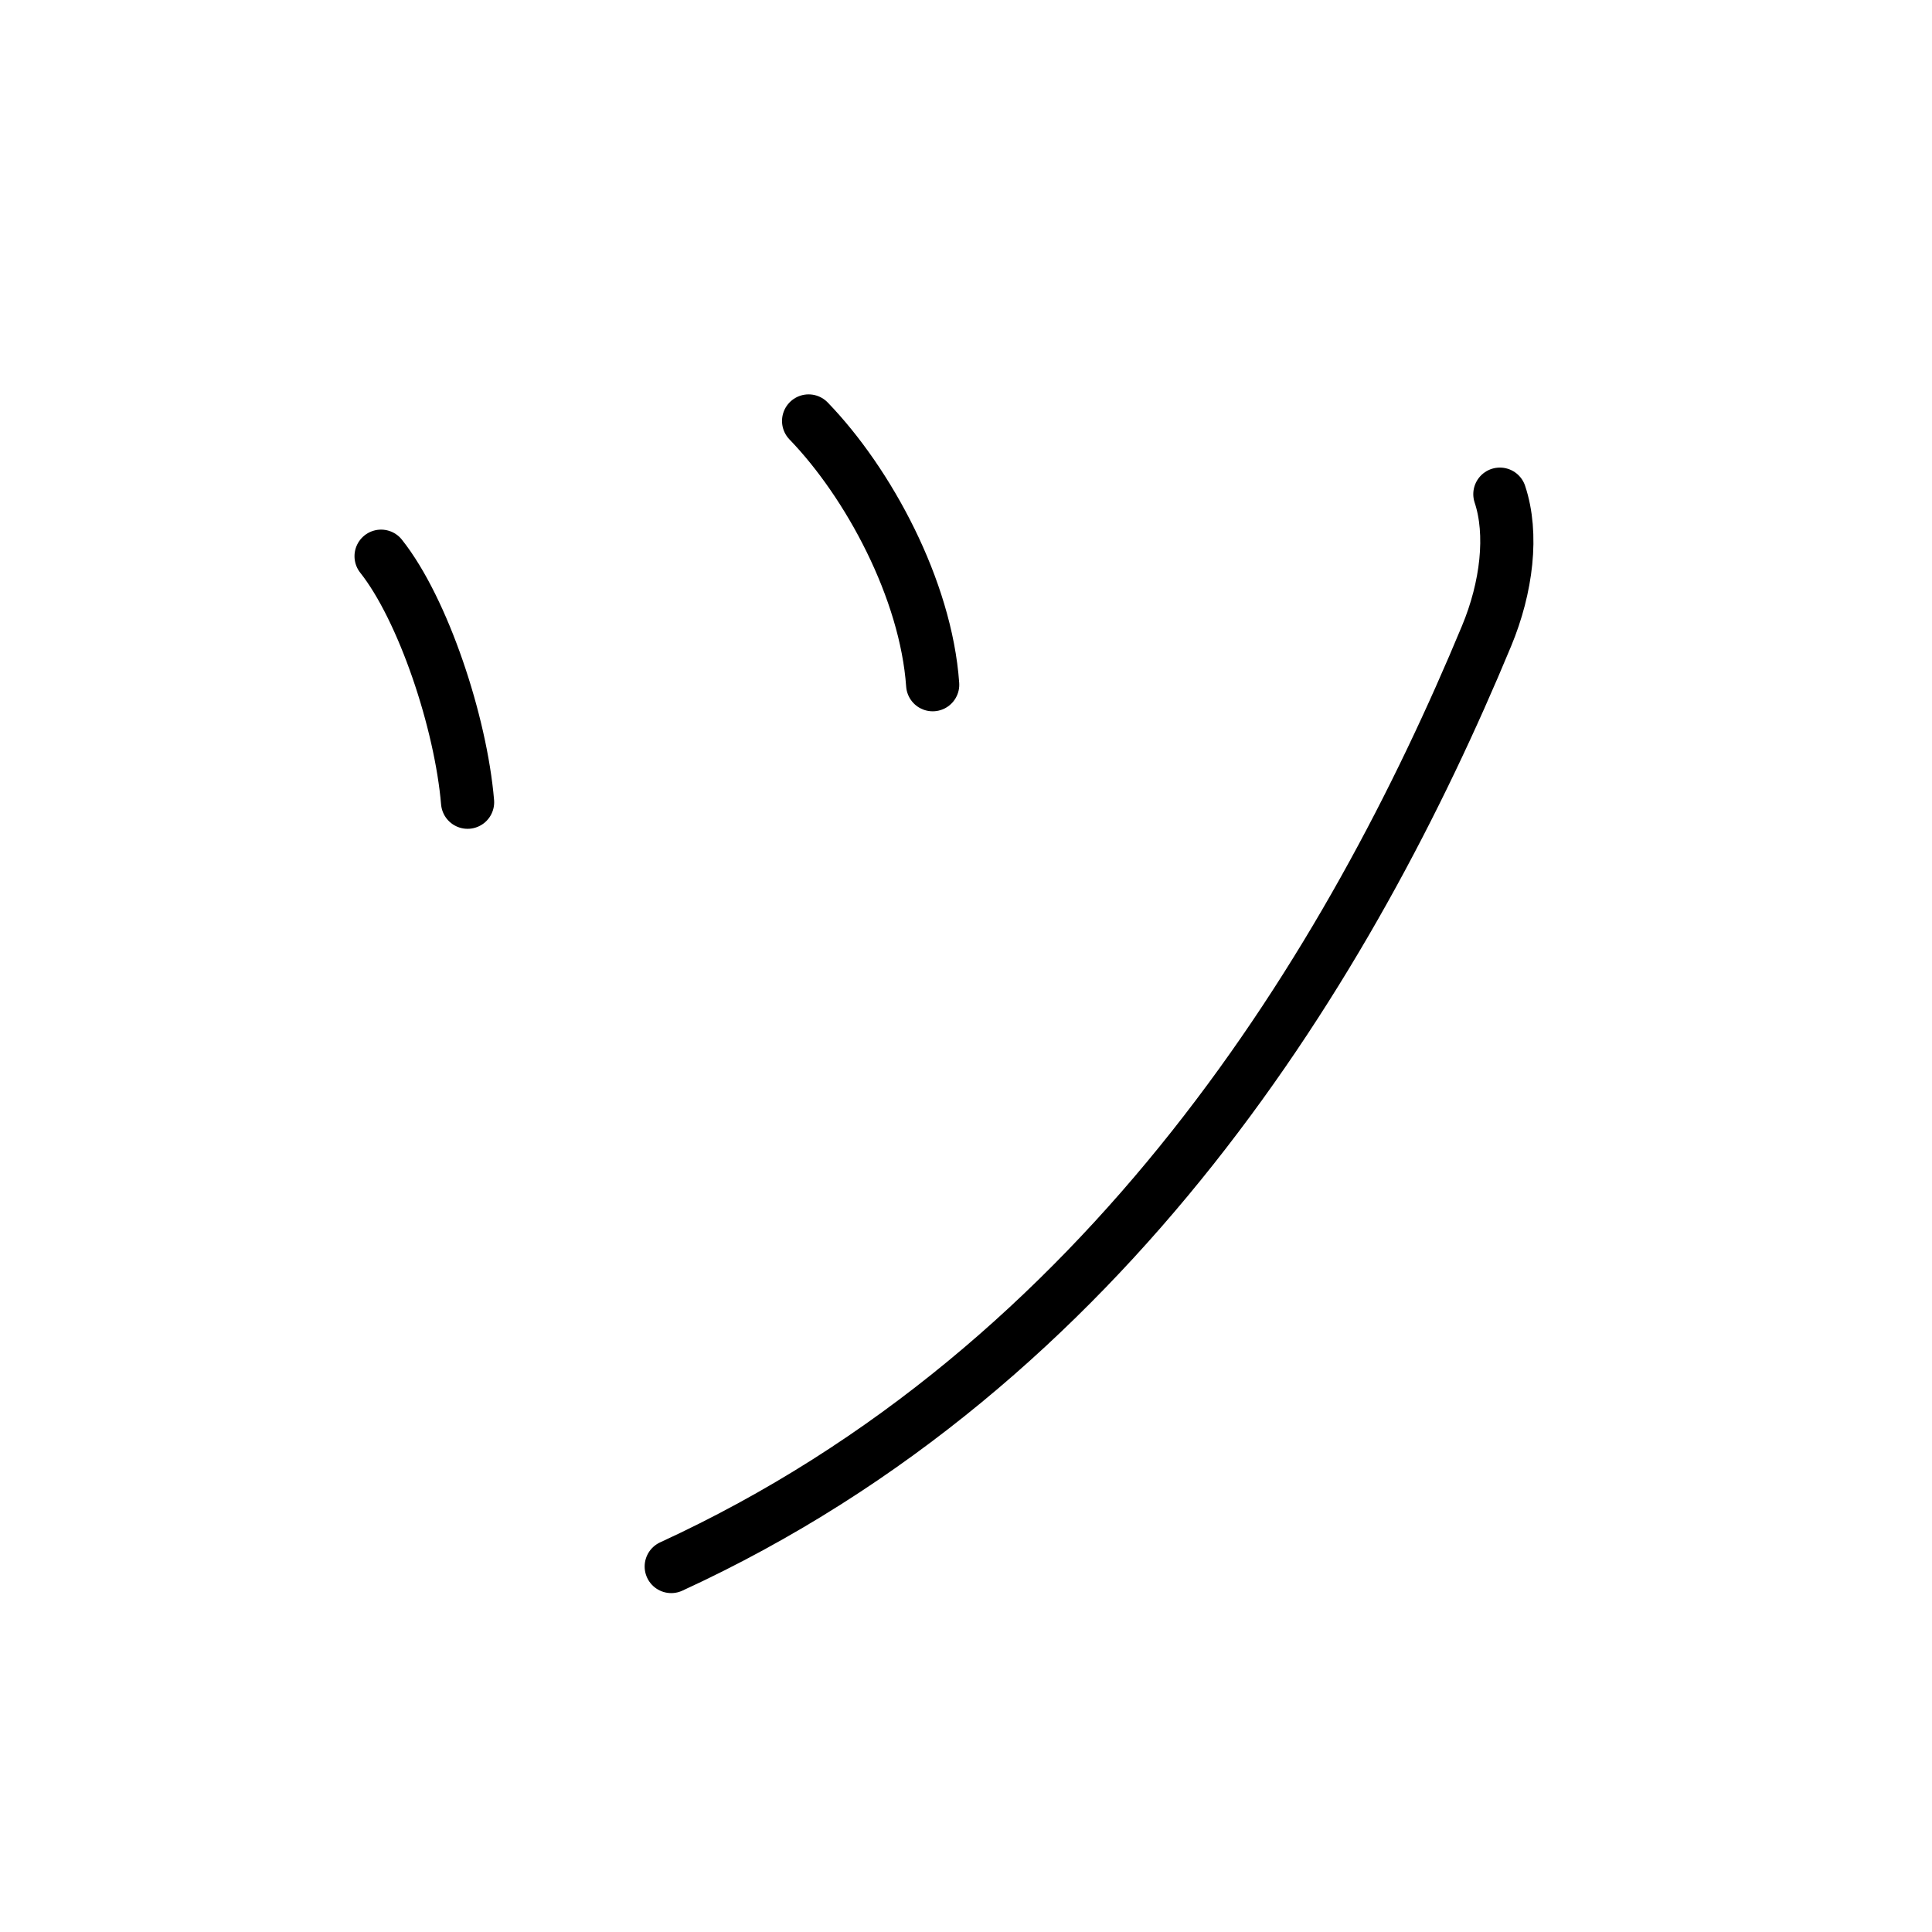 <?xml version="1.0" encoding="UTF-8"?><svg xmlns="http://www.w3.org/2000/svg" width="109" height="109" viewBox="0 0 109 109"><g id="kvg:StrokePaths_030c4" style="fill:none;stroke:#000000;stroke-width:3;stroke-linecap:round;stroke-linejoin:round;"><g id="kvg:030c4"><path id="kvg:030c4-s1" d="M21.5,31.38c2.38,3,4.5,9.38,4.88,13.88"></path><path id="kvg:030c4-s2" d="M45.62,23.75c3.38,3.5,6.62,9.5,7,14.88"></path><path id="kvg:030c4-s3" d="M84.62,27.88c0.75,2.25,0.39,5.26-0.75,8c-7.63,18.37-21.25,41.12-46,52.5"></path></g></g></svg>